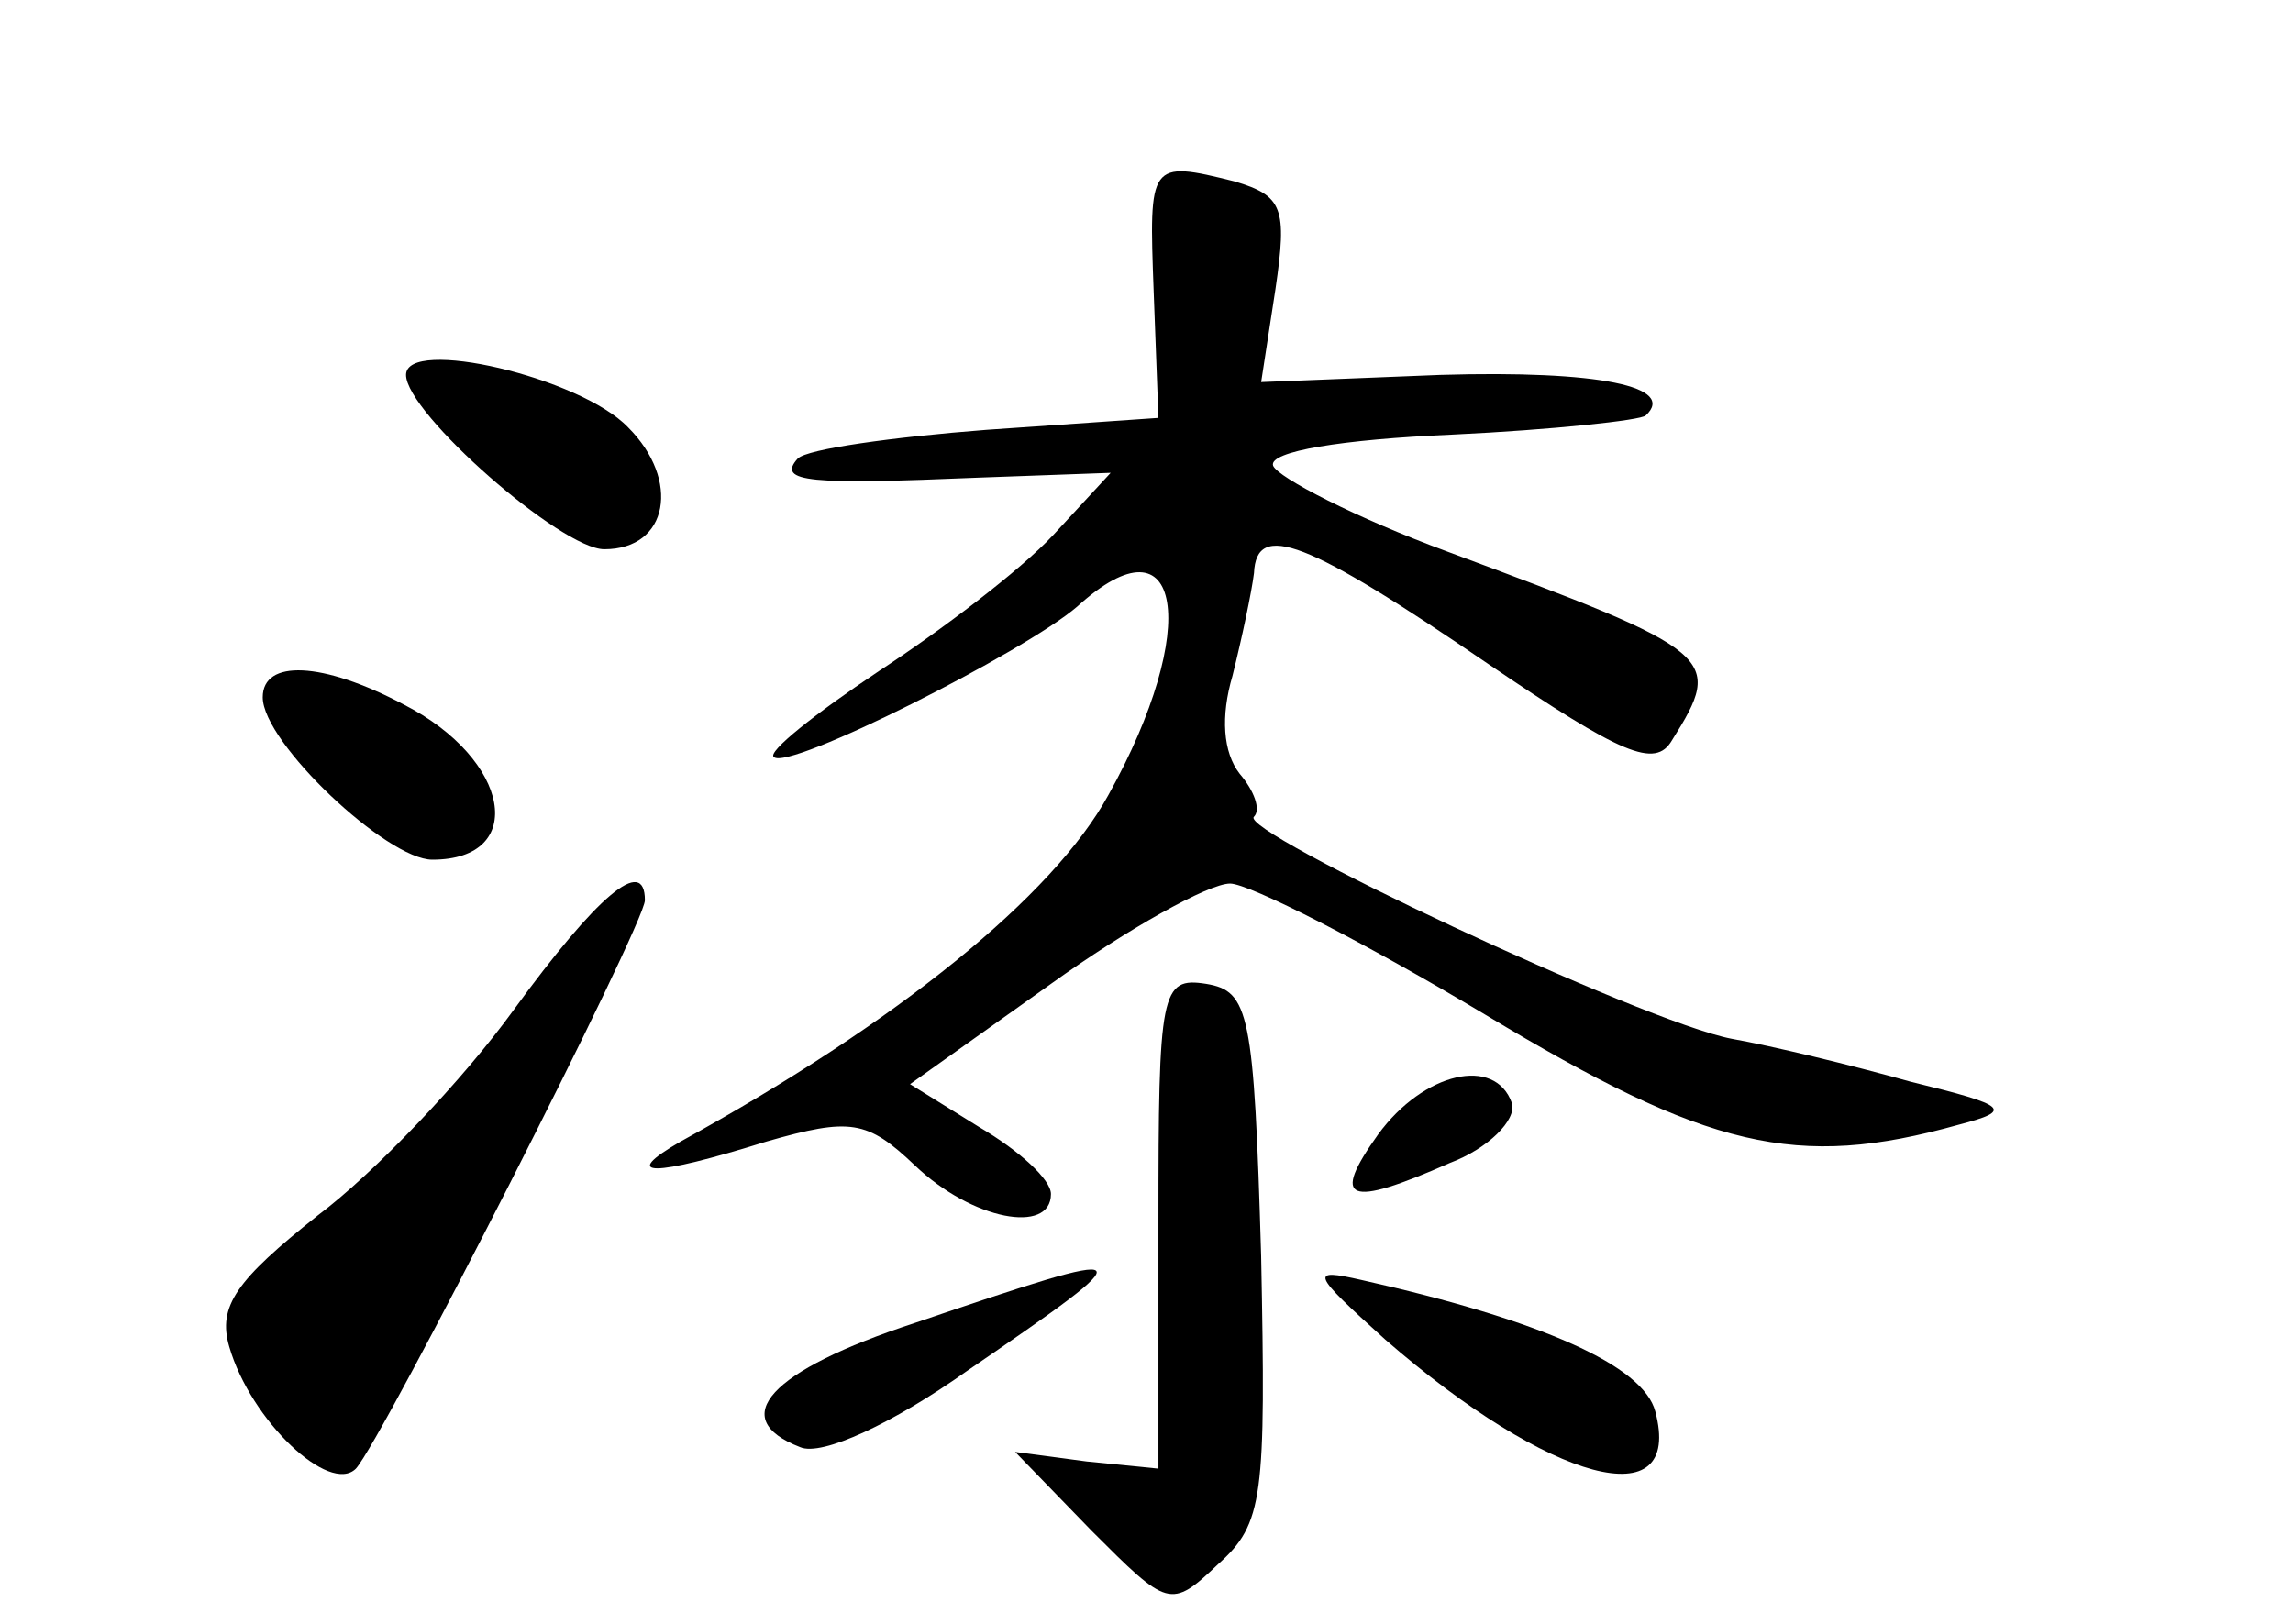 <?xml version="1.0" standalone="no"?>
<!DOCTYPE svg PUBLIC "-//W3C//DTD SVG 20010904//EN"
 "http://www.w3.org/TR/2001/REC-SVG-20010904/DTD/svg10.dtd">
<svg version="1.0" xmlns="http://www.w3.org/2000/svg"
 width="96pt" height="68pt" viewBox="0 0 96 68"
 preserveAspectRatio="xMidYMid meet">
<g transform="translate(0,68) scale(0.1,-0.1)"
fill="#000000" stroke="none">
<path d="M483 558 l2 -53 -72 -5 c-39 -3 -75 -8 -79 -12 -9 -10 5 -11 76 -8
l55 2 -24 -26 c-14 -15 -47 -40 -73 -57 -27 -18 -47 -34 -44 -36 6 -6 105 44
127 63 44 40 52 -9 13 -79 -23 -42 -88 -95 -179 -145 -26 -15 -12 -15 36 0 35
10 42 9 62 -10 24 -23 57 -29 57 -12 0 6 -13 18 -30 28 l-29 18 59 42 c32 23
66 42 75 42 8 0 57 -25 107 -55 93 -56 130 -65 198 -46 23 6 21 8 -20 18 -25
7 -58 15 -75 18 -37 7 -207 87 -200 93 3 3 0 11 -6 18 -7 9 -8 24 -3 41 4 16
8 35 9 43 1 22 22 14 98 -38 56 -38 70 -44 77 -32 22 35 19 37 -94 79 -38 14
-71 31 -73 36 -2 6 29 11 75 13 42 2 79 6 81 8 13 12 -19 19 -86 17 l-75 -3 6
39 c5 34 3 39 -17 45 -36 9 -36 8 -34 -46z"/>
<path d="M170 523 c0 -16 65 -73 83 -73 27 0 32 29 10 51 -20 21 -93 38 -93
22z"/>
<path d="M110 388 c0 -19 52 -68 71 -68 40 0 33 42 -12 65 -34 18 -59 19 -59
3z"/>
<path d="M215 257 c-21 -29 -58 -68 -82 -86 -34 -27 -42 -38 -37 -55 9 -31 42
-62 53 -51 11 12 121 228 121 238 0 19 -20 2 -55 -46z"/>
<path d="M485 168 l0 -103 -30 3 -30 4 32 -33 c32 -32 33 -33 53 -14 19 17 20
28 18 129 -3 102 -5 111 -23 114 -19 3 -20 -3 -20 -100z"/>
<path d="M577 205 c-20 -28 -13 -31 30 -12 16 6 28 18 26 25 -7 20 -37 13 -56
-13z"/>
<path d="M383 126 c-61 -20 -79 -40 -48 -52 9 -4 39 10 70 32 76 52 75 53 -22
20z"/>
<path d="M580 119 c69 -60 125 -75 113 -30 -5 19 -47 38 -123 55 -22 5 -21 3
10 -25z"/>
</g>
</svg>
